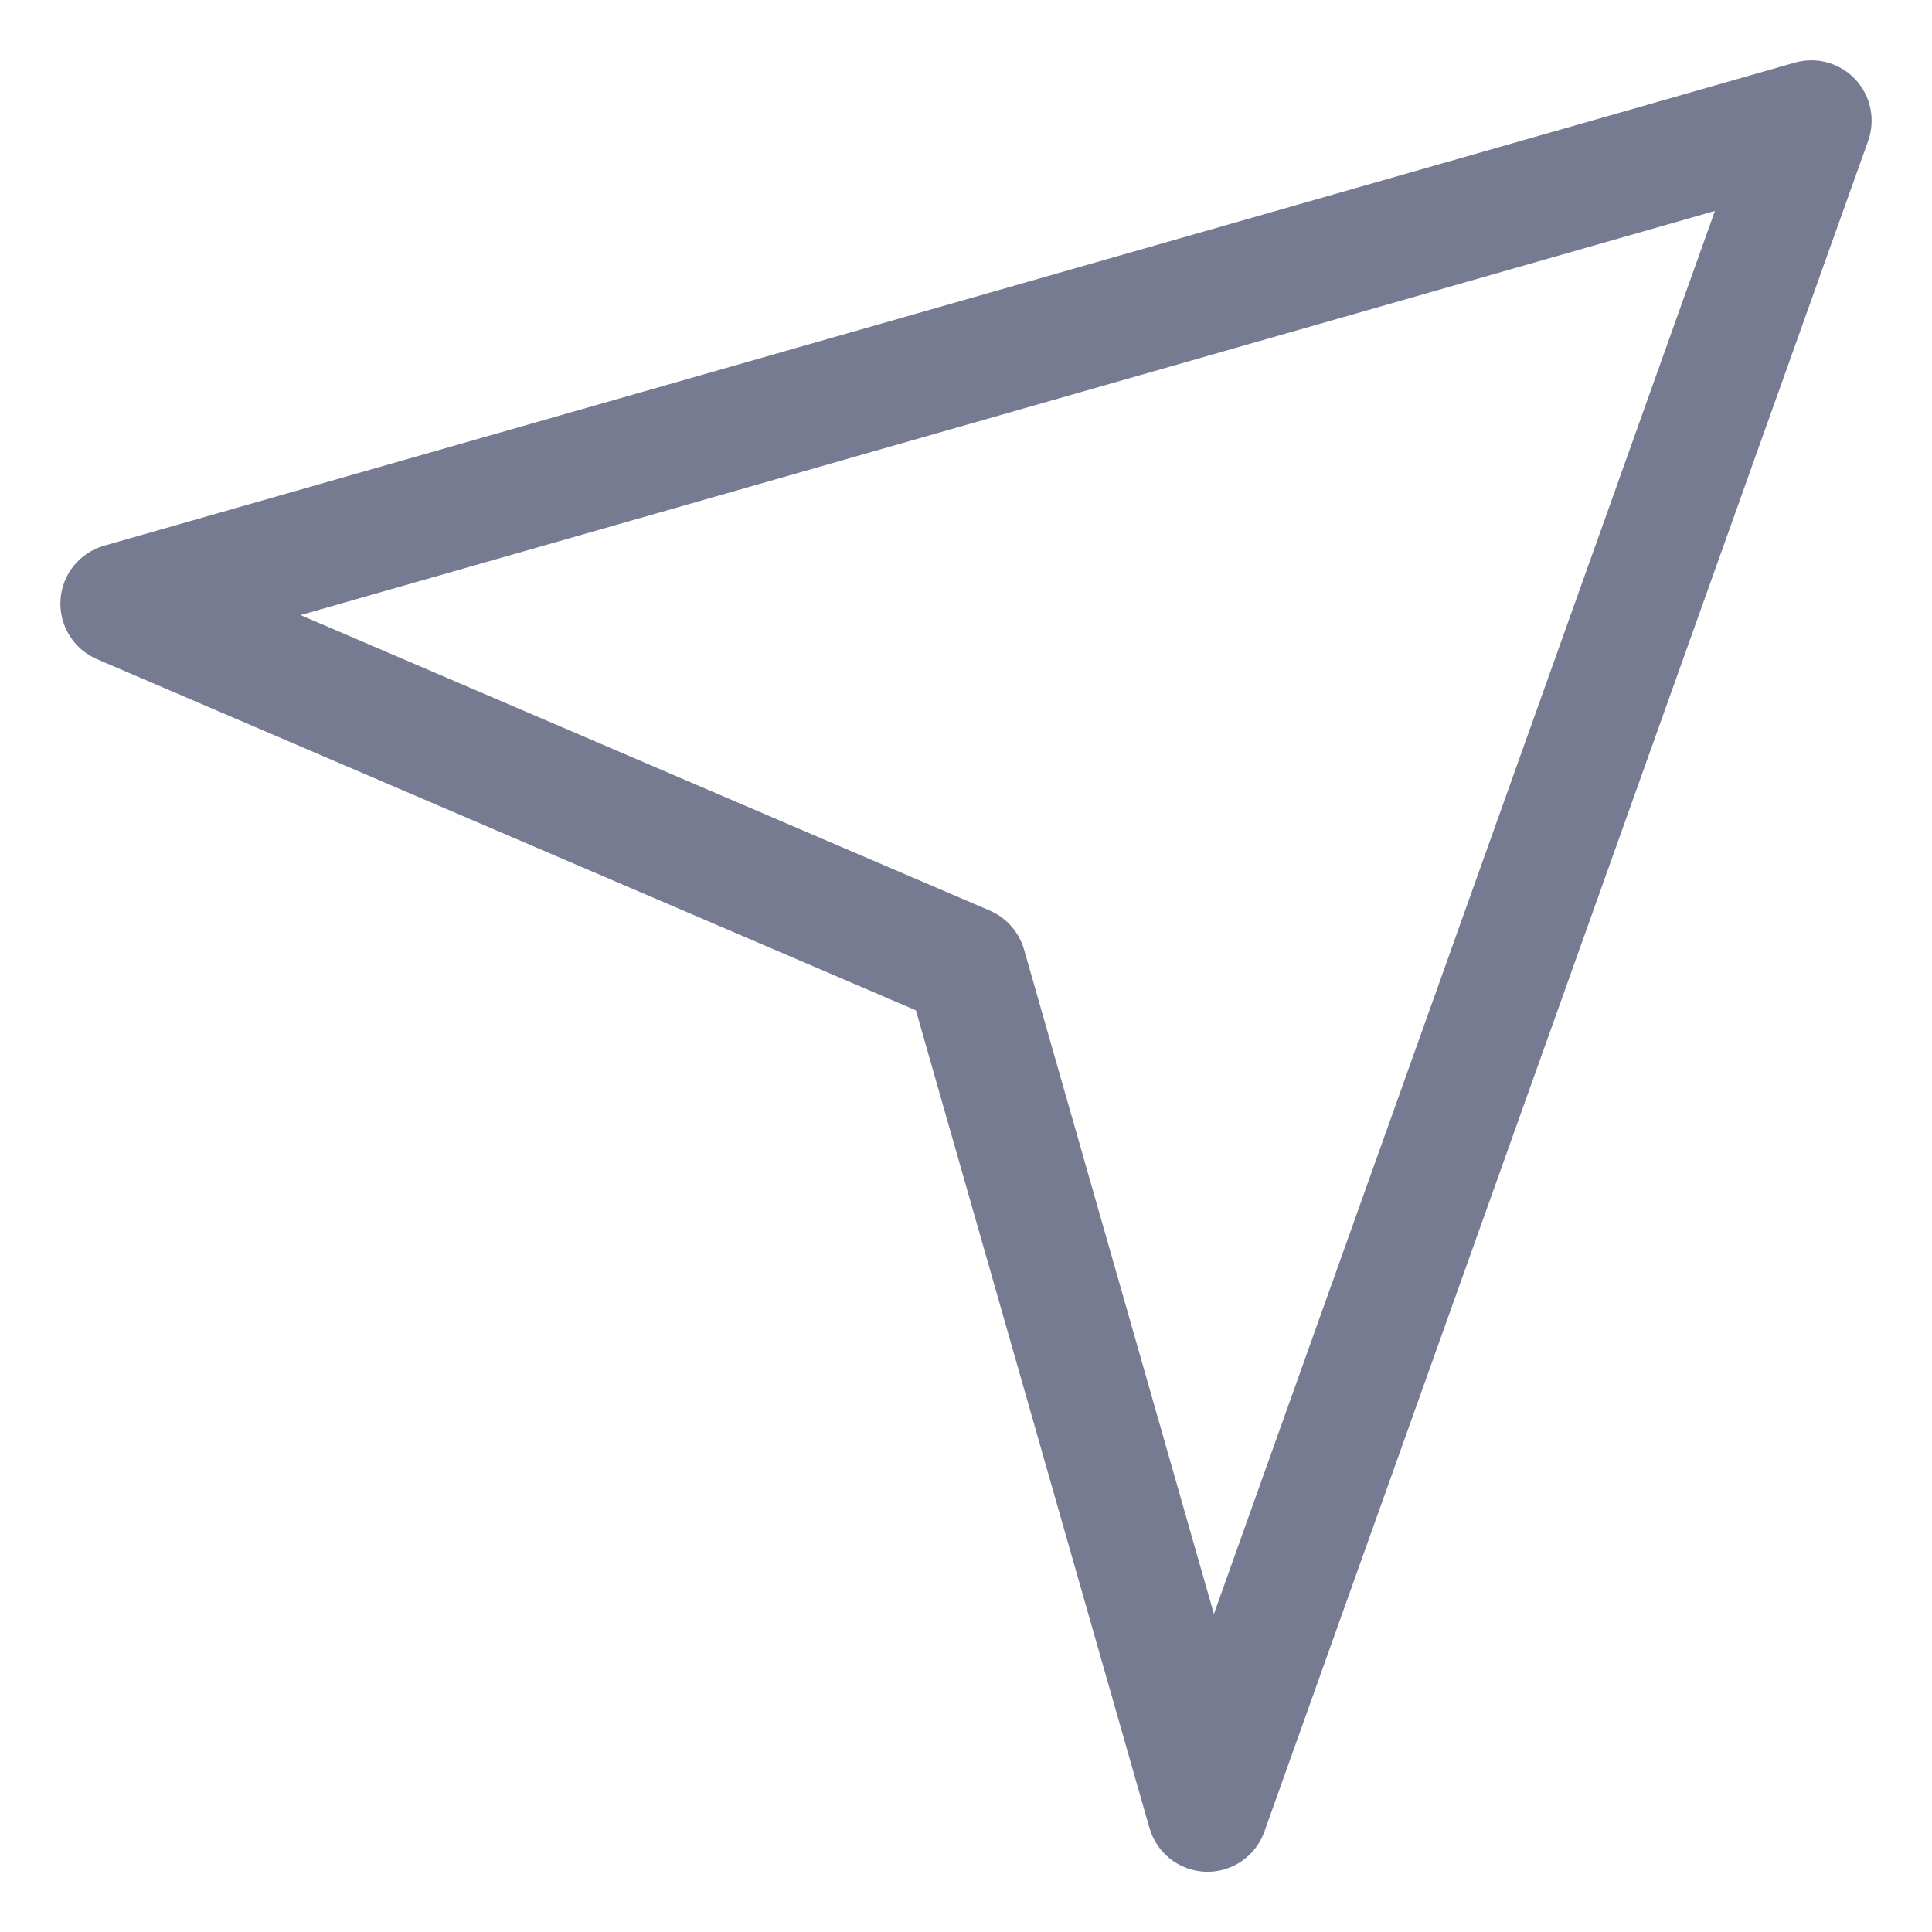 <svg width="16" height="16" viewBox="0 0 16 16" fill="none" xmlns="http://www.w3.org/2000/svg">
<path fill-rule="evenodd" clip-rule="evenodd" d="M15.365 0.657C15.493 0.794 15.534 0.991 15.471 1.167L10.471 15.169C10.398 15.374 10.201 15.508 9.984 15.501C9.767 15.494 9.579 15.347 9.519 15.138L7.585 8.367L0.803 5.459C0.609 5.376 0.488 5.179 0.501 4.968C0.514 4.757 0.659 4.577 0.863 4.519L14.863 0.519C15.043 0.467 15.237 0.521 15.365 0.657ZM2.489 5.094L8.197 7.541C8.335 7.601 8.439 7.719 8.481 7.864L10.053 13.366L14.202 1.747L2.489 5.094Z" fill="#777B92"/>
</svg>

